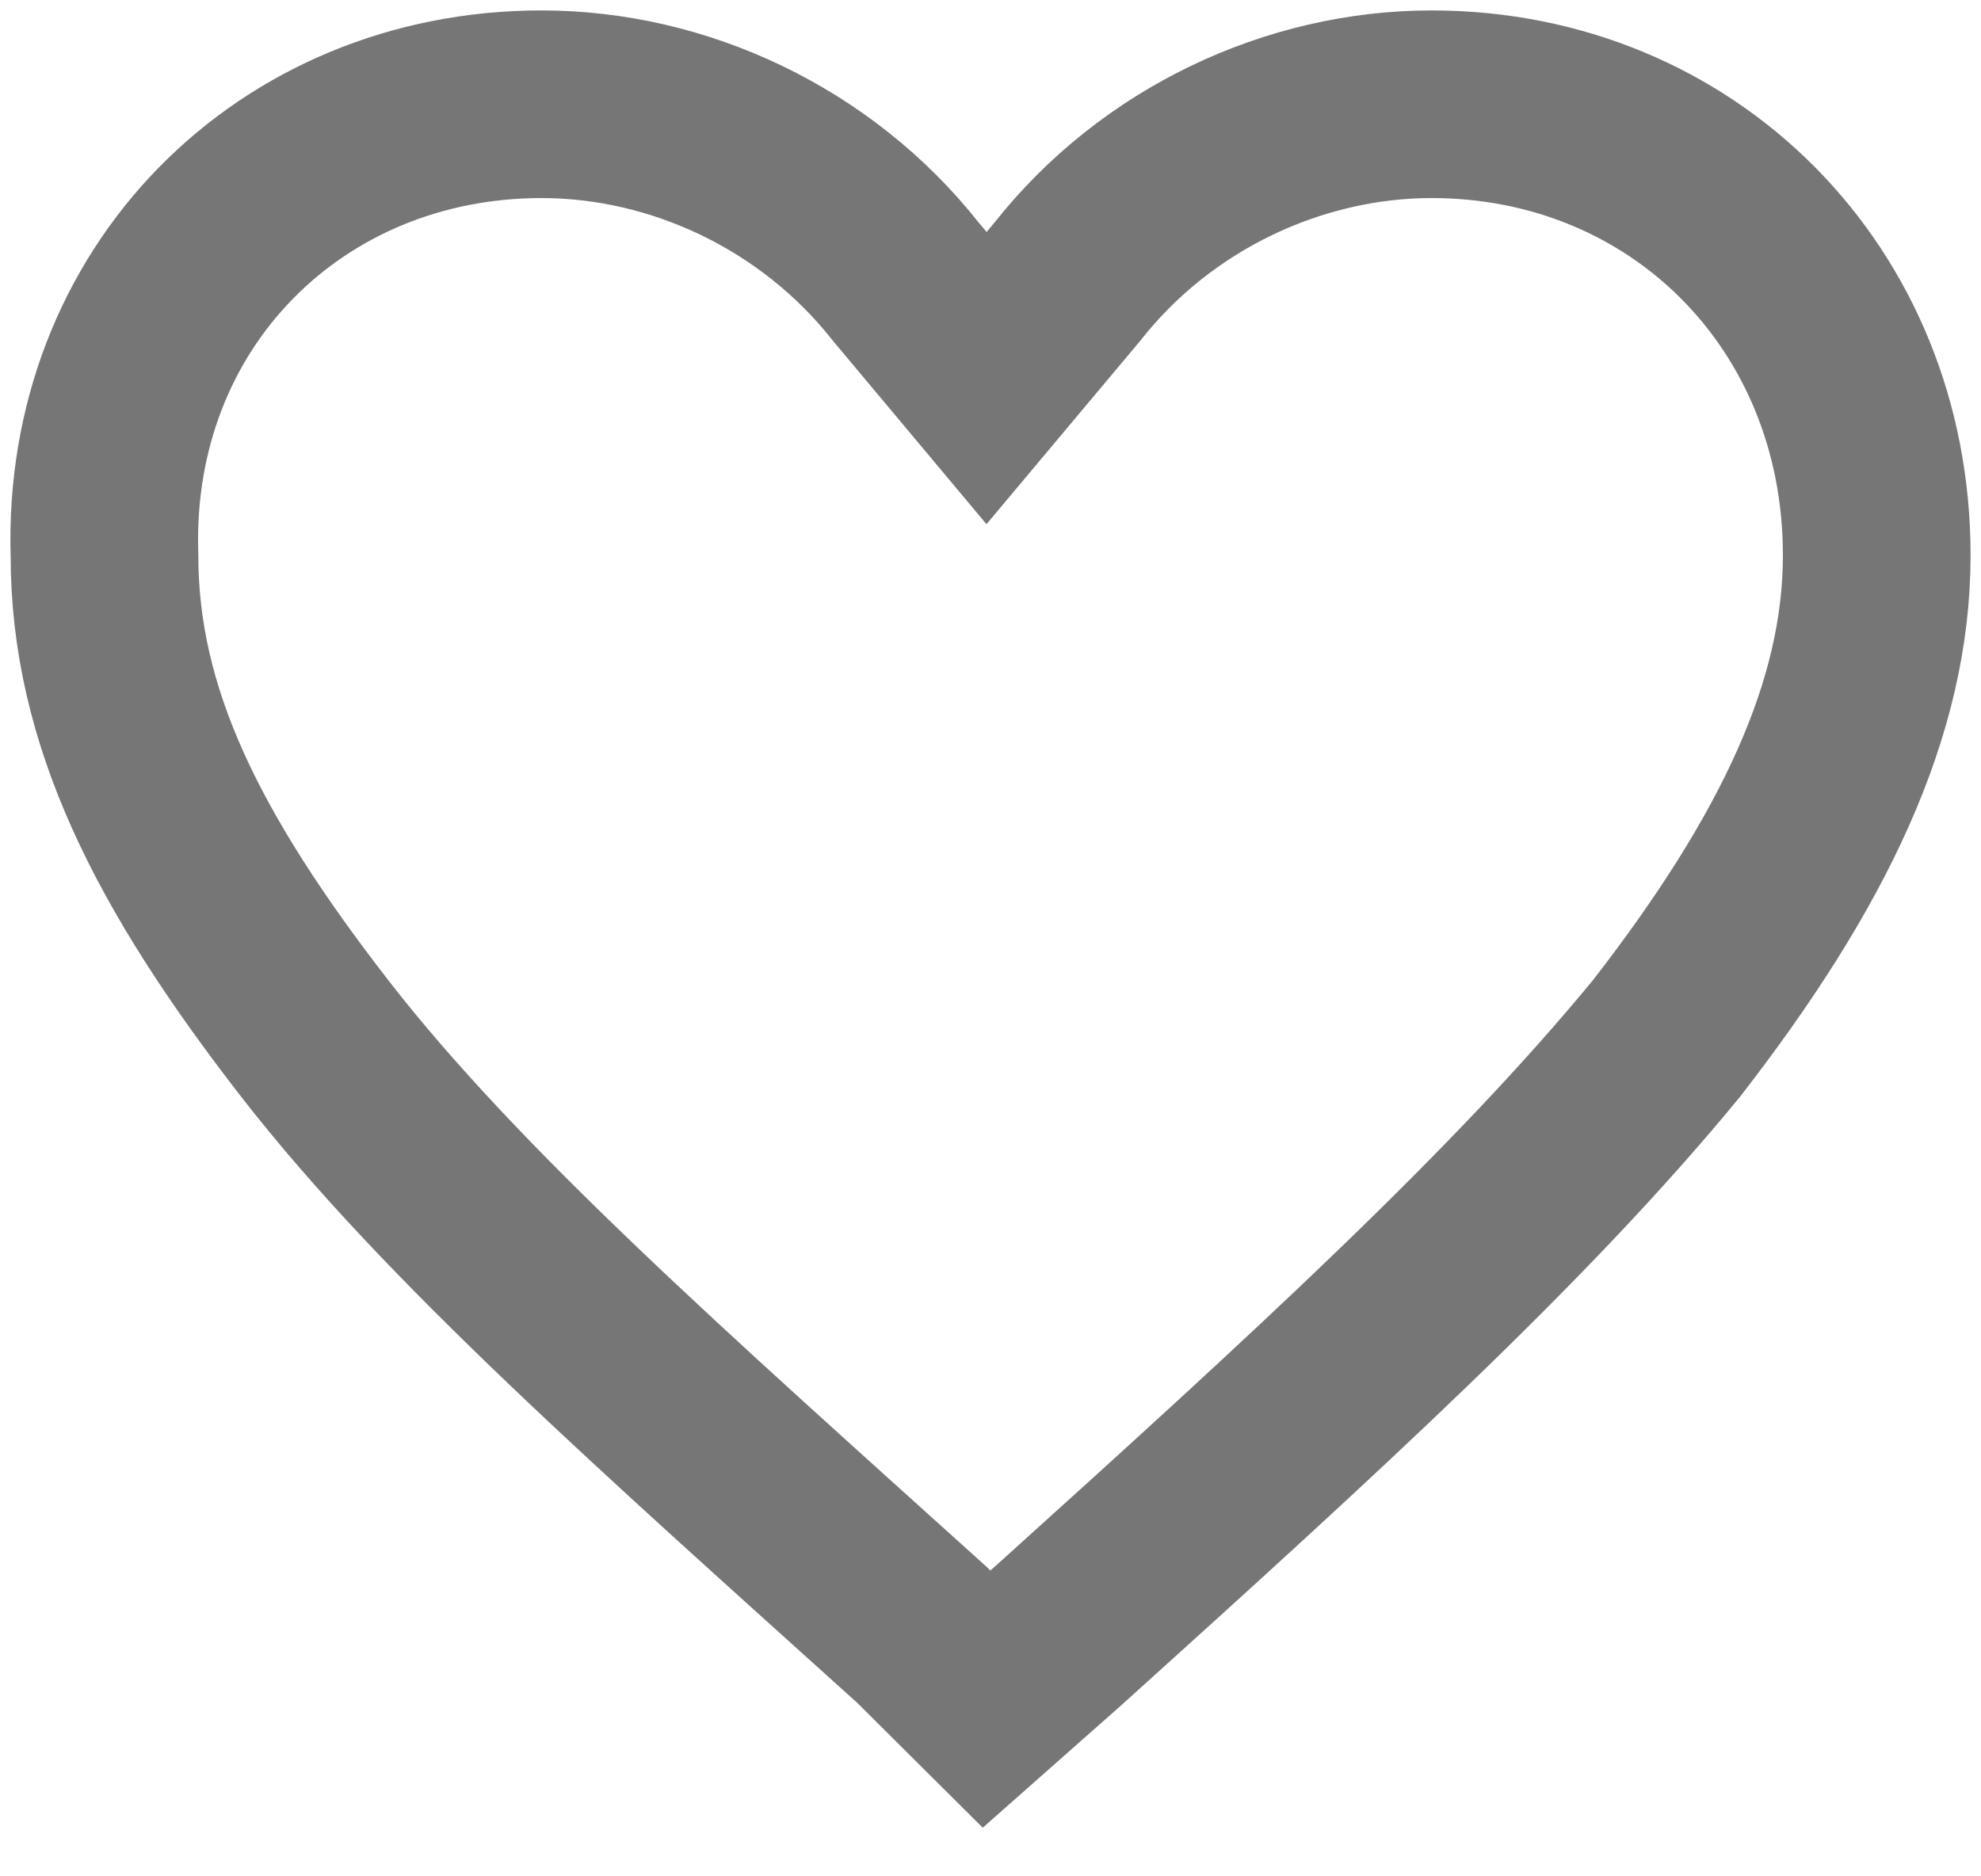 <svg width="19" height="18" viewBox="0 0 19 18" fill="none" xmlns="http://www.w3.org/2000/svg">
<path d="M9.462 16.3L8.841 15.682C6.358 13.441 4.34 11.664 3.02 9.964C1.701 8.264 1.002 6.873 1.002 5.327C0.925 2.855 2.787 1 5.194 1C6.513 1 7.832 1.618 8.686 2.7L9.462 3.627L10.239 2.7C11.092 1.618 12.412 1 13.731 1C16.137 1 18 2.855 18 5.327C18 6.795 17.302 8.264 15.982 9.964C14.585 11.664 12.645 13.441 10.161 15.682L9.462 16.3Z" stroke="#767676" stroke-width="1.8"/>
</svg>
